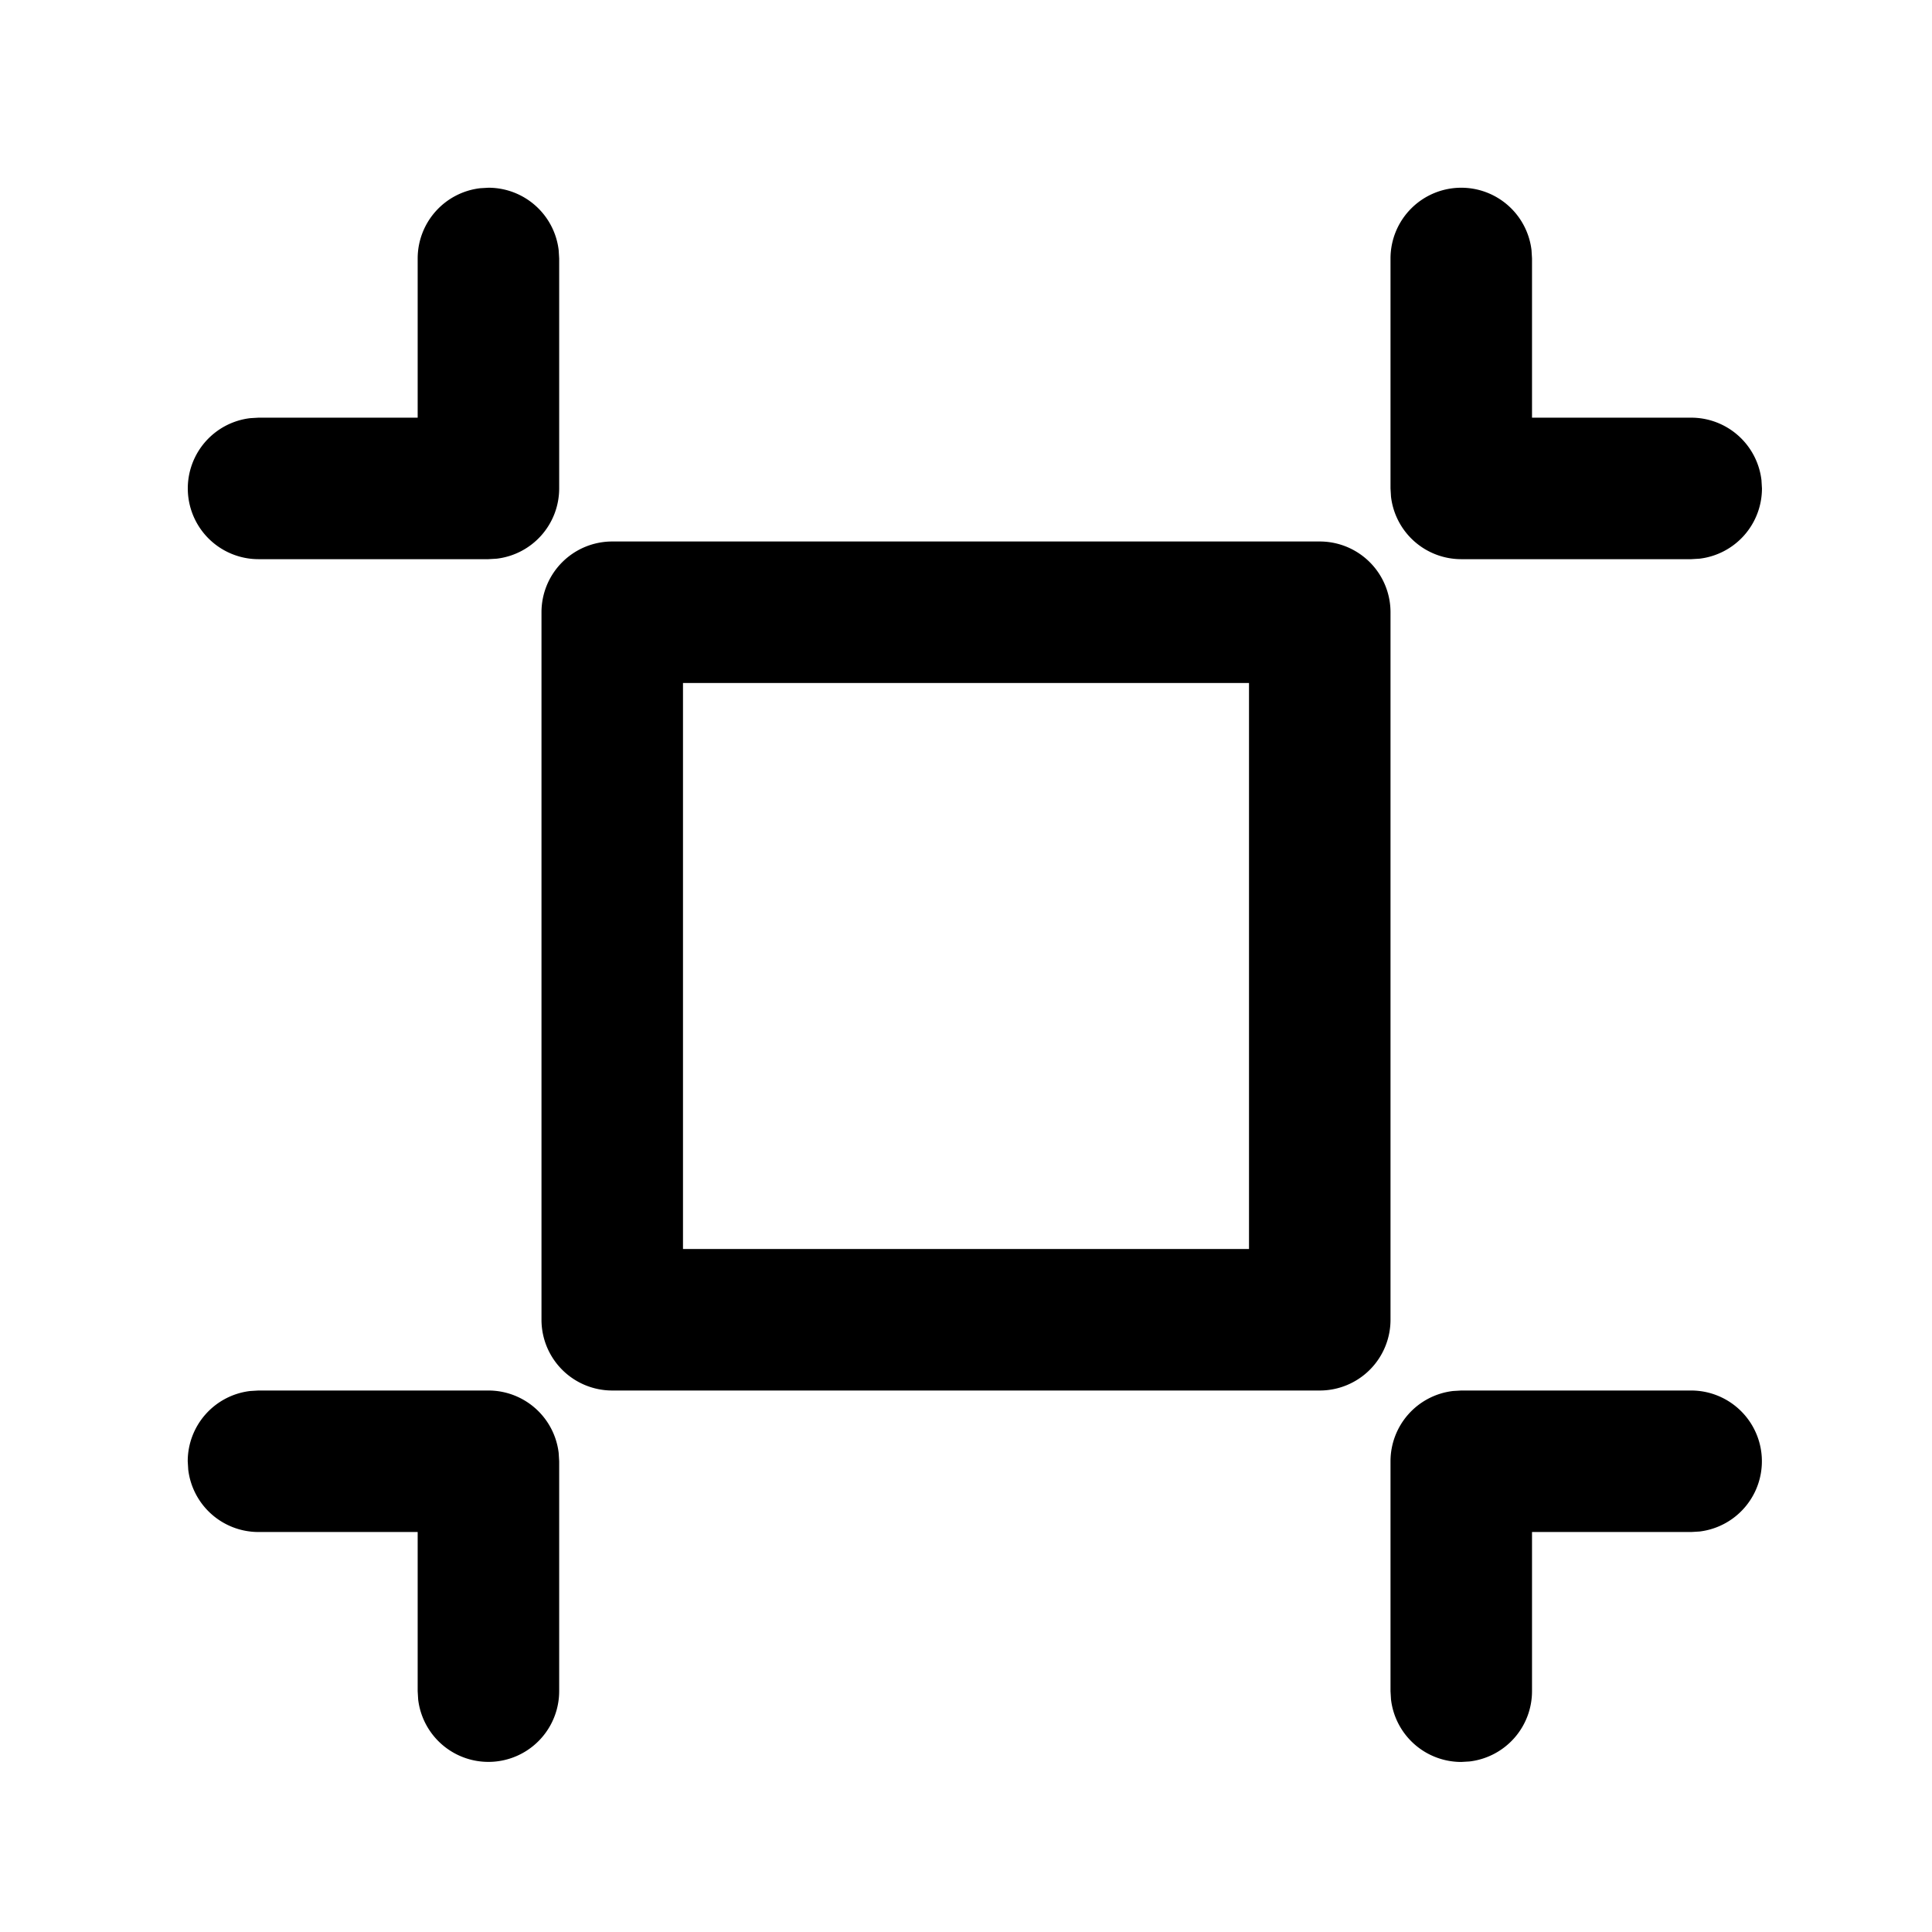 <?xml version="1.0" standalone="no"?><!DOCTYPE svg PUBLIC "-//W3C//DTD SVG 1.1//EN" "http://www.w3.org/Graphics/SVG/1.1/DTD/svg11.dtd">
<svg
	t="1736611815944"
	class="icon"
	viewBox="0 0 1024 1024"
	version="1.1"
	xmlns="http://www.w3.org/2000/svg"
	p-id="5078"
	xmlns:xlink="http://www.w3.org/1999/xlink"
	width="128"
	height="128"
>
	<path
		d="M258.875 737a37.5 37.5 0 0 1 37.237 33.113L296.375 774.5v121.875a37.5 37.5 0 0 1-74.738 4.388l-0.263-4.388V812H137a37.5 37.5 0 0 1-37.237-33.112L99.5 774.5a37.5 37.5 0 0 1 33.112-37.237L137 737h121.875z m637.5 0a37.5 37.5 0 0 1 4.388 74.738L896.375 812H812v84.375a37.5 37.5 0 0 1-33.112 37.237L774.5 933.875a37.5 37.5 0 0 1-37.237-33.113L737 896.375V774.5a37.5 37.5 0 0 1 33.113-37.237L774.5 737h121.875zM699.5 287a37.5 37.5 0 0 1 37.5 37.5v375a37.5 37.5 0 0 1-37.5 37.5H324.5a37.5 37.5 0 0 1-37.5-37.5V324.5a37.5 37.5 0 0 1 37.5-37.5z m-37.5 75H362v300h300V362zM258.875 99.5a37.5 37.5 0 0 1 37.237 33.112L296.375 137v121.875a37.5 37.5 0 0 1-33.113 37.237l-4.388 0.263H137a37.5 37.5 0 0 1-4.388-74.738L137 221.375h84.375V137a37.5 37.5 0 0 1 33.113-37.237L258.875 99.5zM774.5 99.5a37.5 37.5 0 0 1 37.237 33.112L812 137v84.375h84.375a37.5 37.5 0 0 1 37.237 33.113l0.263 4.388a37.5 37.5 0 0 1-33.113 37.237l-4.388 0.263H774.5a37.5 37.5 0 0 1-37.237-33.113L737 258.875V137a37.5 37.5 0 0 1 37.5-37.5z"
		p-id="5079"
	></path>
</svg>
